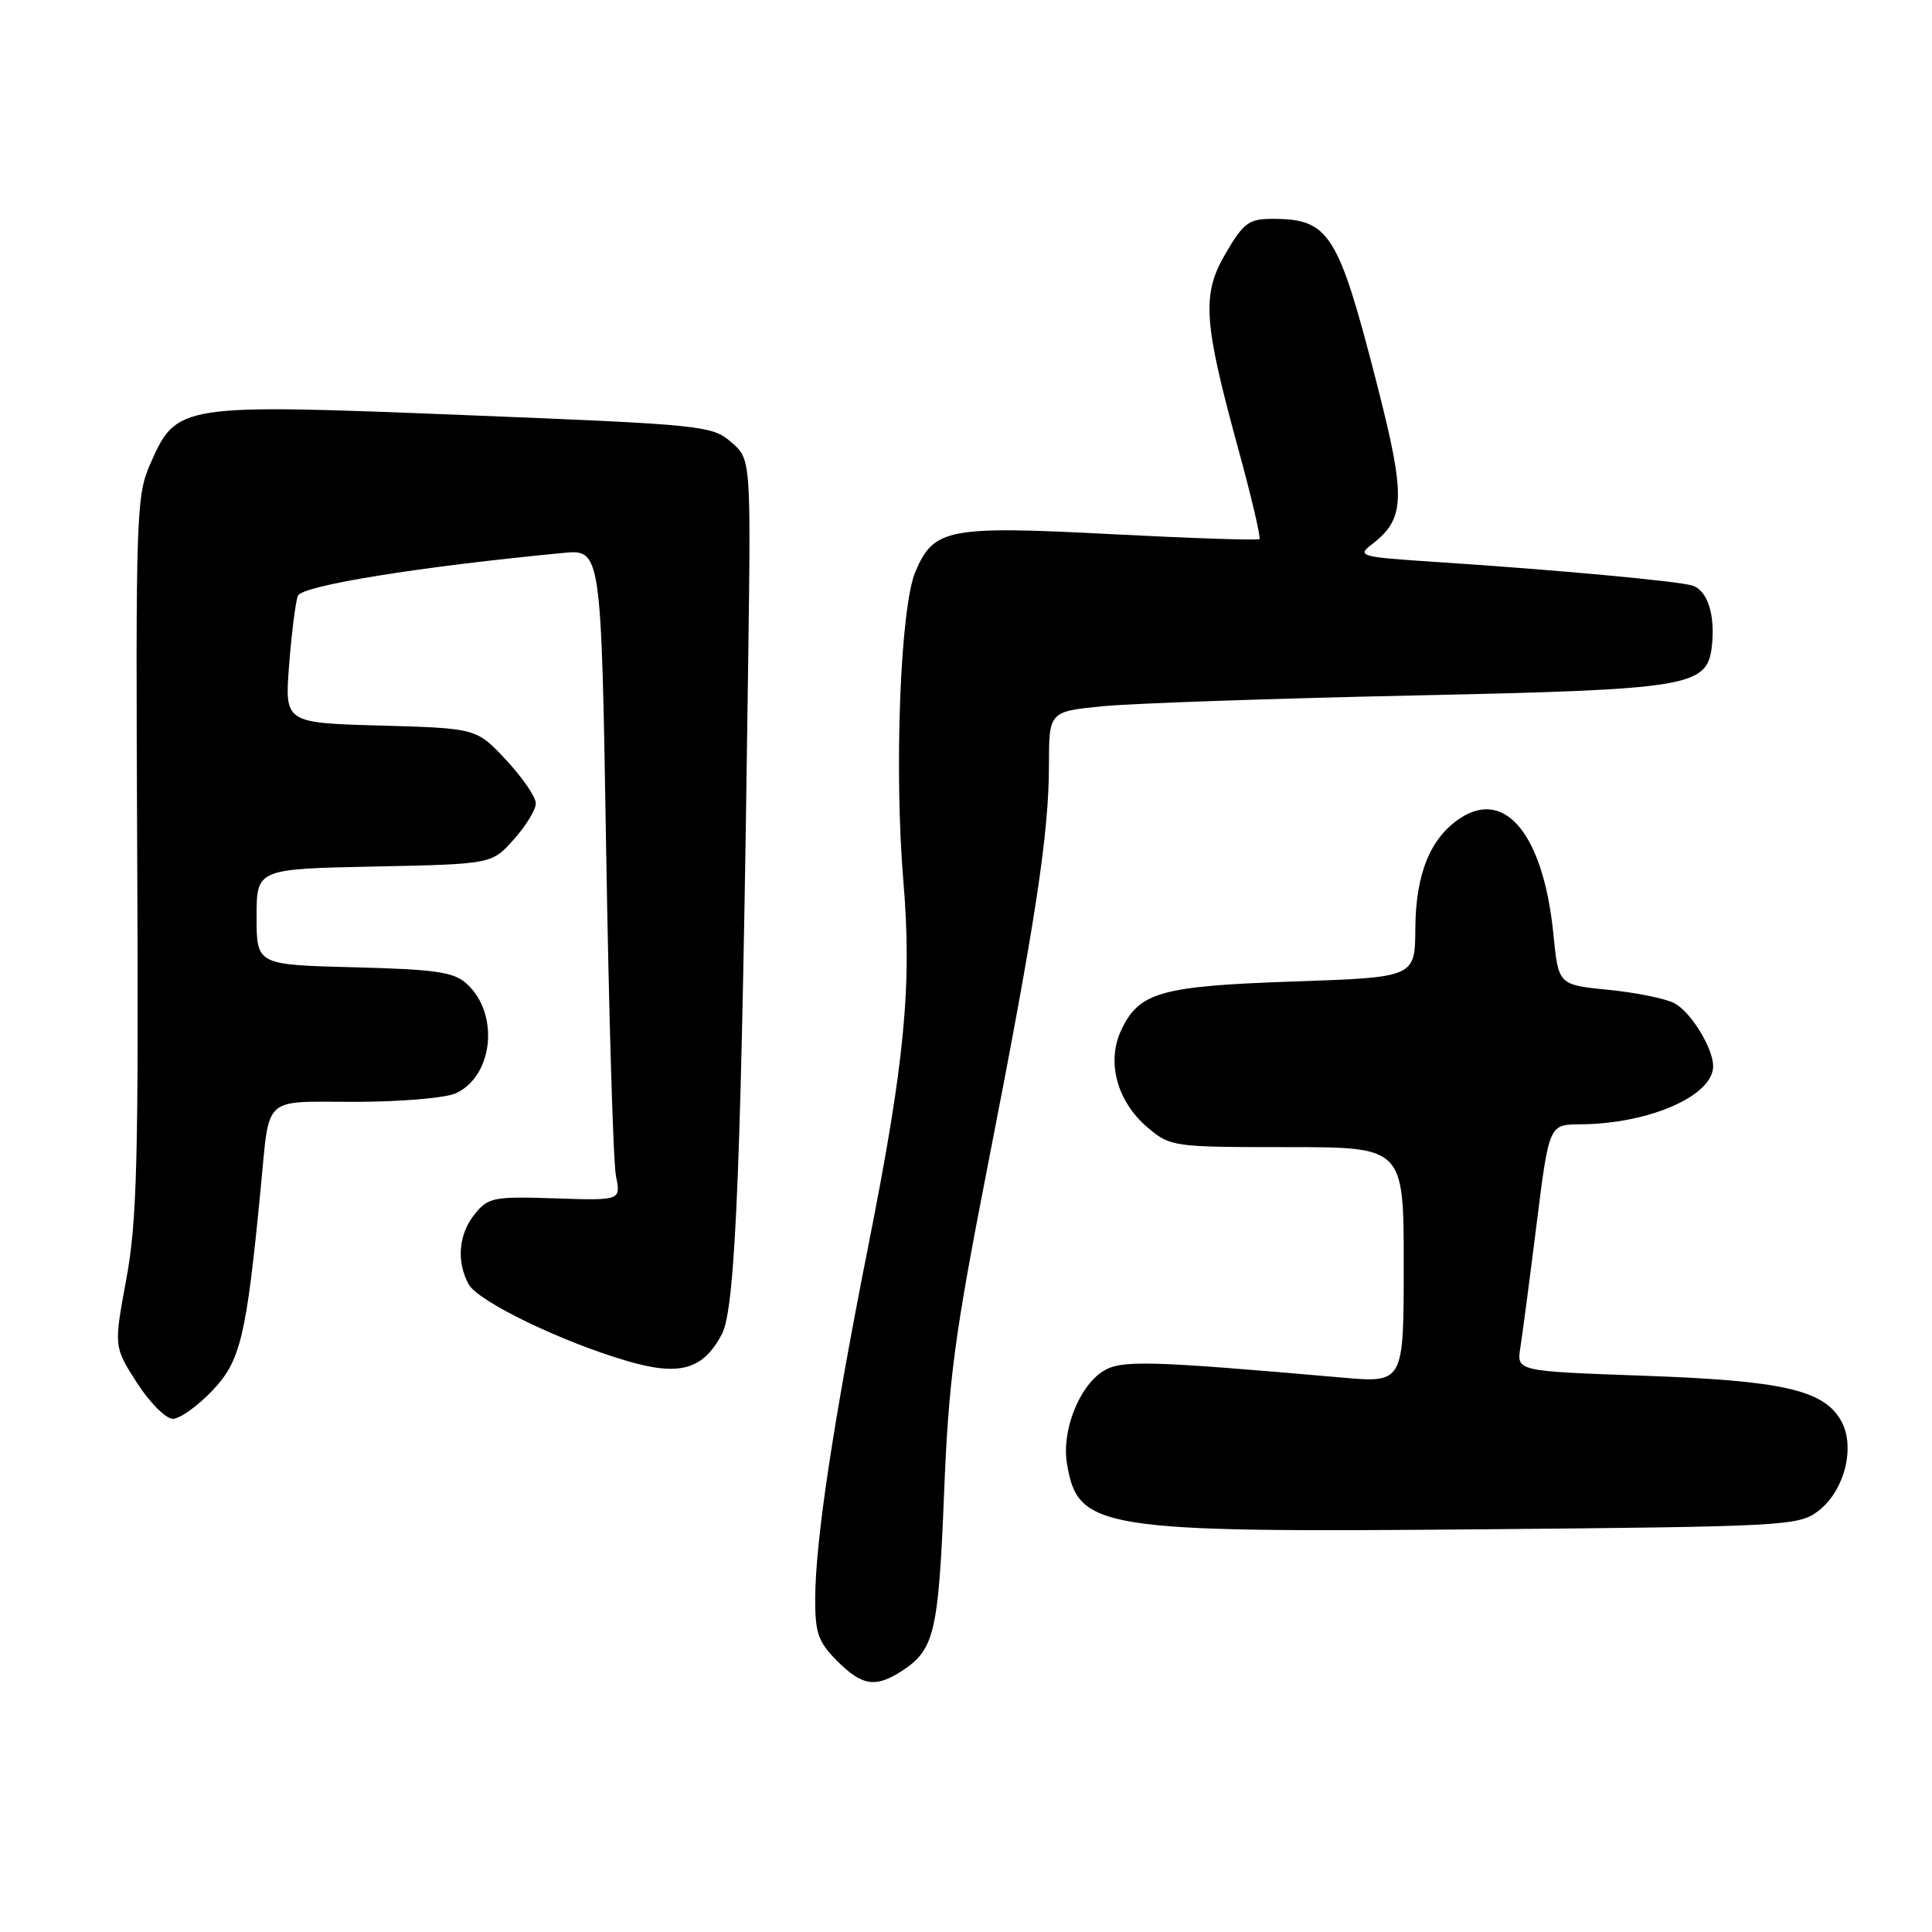 <?xml version="1.0" encoding="UTF-8" standalone="no"?>
<!DOCTYPE svg PUBLIC "-//W3C//DTD SVG 1.1//EN" "http://www.w3.org/Graphics/SVG/1.1/DTD/svg11.dtd" >
<svg xmlns="http://www.w3.org/2000/svg" xmlns:xlink="http://www.w3.org/1999/xlink" version="1.1" viewBox="0 0 256 256">
 <g >
 <path fill="currentColor"
d=" M 119.58 221.36 C 123.80 218.59 124.36 216.24 125.09 198.00 C 125.70 182.77 126.45 177.12 130.89 154.41 C 137.21 122.13 138.99 110.52 138.99 101.38 C 139.00 94.27 139.00 94.27 146.25 93.57 C 150.24 93.19 168.57 92.56 187.00 92.16 C 224.00 91.37 226.21 91.01 226.83 85.62 C 227.30 81.48 226.25 78.21 224.25 77.59 C 222.30 76.99 206.02 75.49 190.08 74.45 C 180.19 73.80 179.77 73.68 181.78 72.13 C 186.24 68.70 186.31 65.94 182.39 50.65 C 177.31 30.87 176.12 29.00 168.61 29.00 C 165.48 29.00 164.78 29.52 162.42 33.55 C 159.20 39.04 159.43 42.53 164.16 59.79 C 165.86 66.00 167.08 71.24 166.88 71.43 C 166.67 71.62 157.95 71.33 147.50 70.79 C 125.62 69.65 123.75 70.00 121.30 75.74 C 119.30 80.41 118.46 101.97 119.70 116.75 C 120.86 130.56 119.89 140.72 115.07 165.00 C 110.40 188.55 108.04 204.19 108.02 211.83 C 108.00 216.39 108.42 217.57 110.92 220.08 C 114.26 223.42 116.03 223.68 119.58 221.36 Z  M 240.83 200.29 C 244.39 197.65 245.92 191.73 243.95 188.25 C 241.64 184.17 236.20 182.94 217.73 182.29 C 200.97 181.69 200.97 181.69 201.45 178.60 C 201.72 176.89 202.69 169.54 203.60 162.25 C 205.26 149.00 205.26 149.00 209.38 148.98 C 218.50 148.92 227.00 145.21 227.00 141.28 C 227.00 138.89 224.06 134.10 221.88 132.94 C 220.73 132.32 216.79 131.52 213.14 131.16 C 206.50 130.50 206.50 130.50 205.84 123.85 C 204.55 110.75 199.53 104.46 193.51 108.40 C 189.54 111.00 187.59 115.76 187.54 123.00 C 187.50 129.50 187.50 129.50 171.50 130.05 C 153.79 130.66 150.96 131.45 148.58 136.47 C 146.57 140.71 148.01 145.99 152.11 149.44 C 155.09 151.95 155.48 152.00 170.58 152.00 C 186.00 152.00 186.00 152.00 186.00 167.63 C 186.00 183.26 186.00 183.26 177.75 182.53 C 152.06 180.28 148.55 180.19 146.17 181.69 C 142.98 183.69 140.67 189.57 141.37 193.88 C 142.79 202.65 145.57 203.09 196.33 202.64 C 236.16 202.29 238.28 202.18 240.83 200.29 Z  M 28.15 184.25 C 31.88 180.32 32.64 177.13 34.54 157.50 C 35.76 144.98 34.64 146.00 47.03 146.00 C 53.01 146.00 59.02 145.49 60.39 144.87 C 65.38 142.59 66.21 134.31 61.84 130.35 C 60.12 128.79 57.76 128.45 46.90 128.17 C 34.00 127.84 34.00 127.84 34.00 121.49 C 34.00 115.14 34.00 115.14 49.58 114.82 C 65.17 114.50 65.17 114.50 68.08 111.23 C 69.69 109.44 71.00 107.28 71.00 106.45 C 71.00 105.61 69.23 103.03 67.07 100.71 C 63.14 96.50 63.14 96.50 50.43 96.14 C 37.72 95.79 37.72 95.79 38.31 88.10 C 38.64 83.87 39.16 79.75 39.47 78.95 C 39.98 77.60 55.46 75.10 74.59 73.27 C 79.67 72.78 79.67 72.78 80.32 112.69 C 80.68 134.65 81.26 154.06 81.62 155.84 C 82.27 159.08 82.27 159.08 73.55 158.79 C 65.42 158.52 64.70 158.66 62.92 160.86 C 60.77 163.50 60.45 167.11 62.09 170.16 C 63.30 172.43 74.49 177.84 83.17 180.36 C 90.08 182.37 93.16 181.49 95.65 176.79 C 97.50 173.31 98.26 153.76 99.14 87.67 C 99.50 60.83 99.50 60.83 96.87 58.57 C 94.34 56.39 93.12 56.26 61.56 55.00 C 23.69 53.49 23.42 53.53 19.92 61.45 C 18.05 65.67 17.97 68.13 18.18 113.19 C 18.37 153.66 18.16 161.80 16.74 169.47 C 15.08 178.45 15.08 178.45 18.14 183.22 C 19.83 185.85 21.97 188.00 22.90 188.00 C 23.83 188.00 26.20 186.31 28.15 184.25 Z "/>
</g>
</svg>